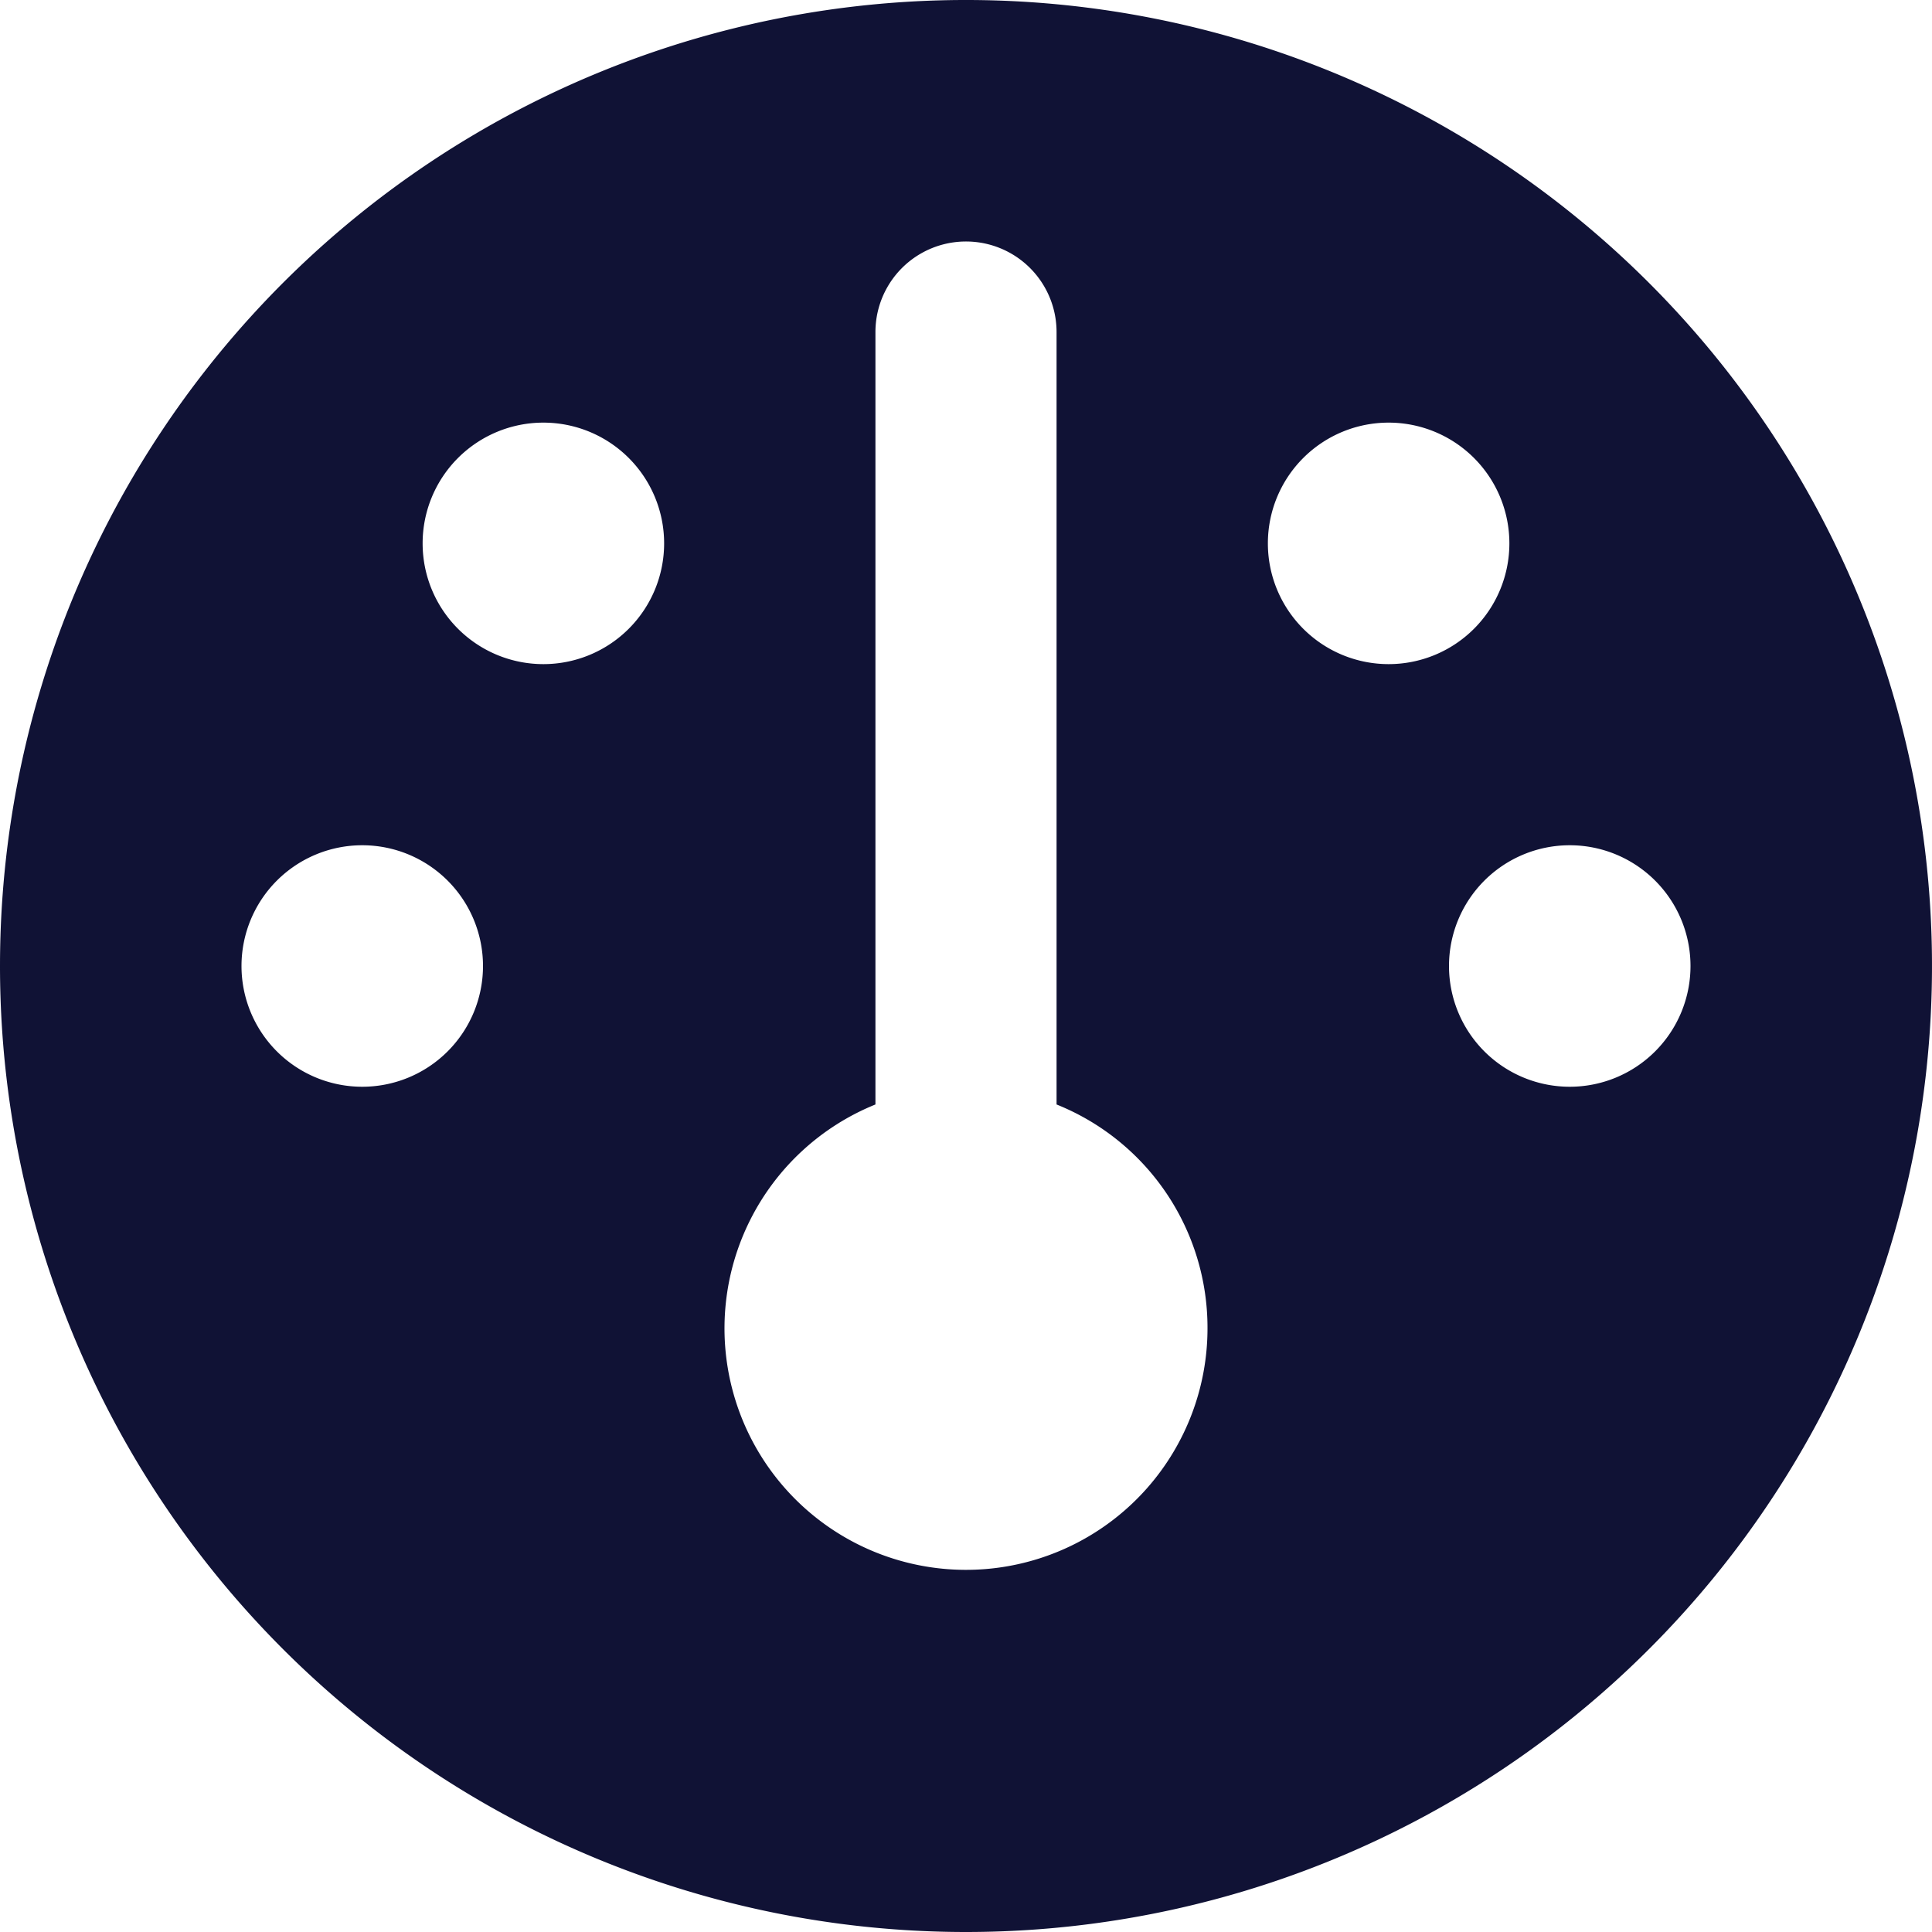 <svg xmlns="http://www.w3.org/2000/svg" width="40" height="40" viewBox="0 0 40 40">
  <path id="gauge" d="M0,20A20,20,0,1,1,20,40,20,20,0,0,1,0,20Zm25,7.5a4.98,4.98,0,0,0-3.125-4.633V6.875a1.875,1.875,0,0,0-3.75,0V22.867A5,5,0,1,0,25,27.5ZM11.25,13.75a2.5,2.5,0,1,0-2.5-2.5A2.5,2.5,0,0,0,11.25,13.75ZM10,20a2.5,2.5,0,1,0-2.5,2.5A2.5,2.5,0,0,0,10,20Zm22.5,2.5A2.5,2.5,0,1,0,30,20,2.5,2.5,0,0,0,32.5,22.5ZM31.25,11.25a2.5,2.5,0,1,0-2.5,2.5A2.5,2.5,0,0,0,31.25,11.25Z" fill="#101235"/>
</svg>
